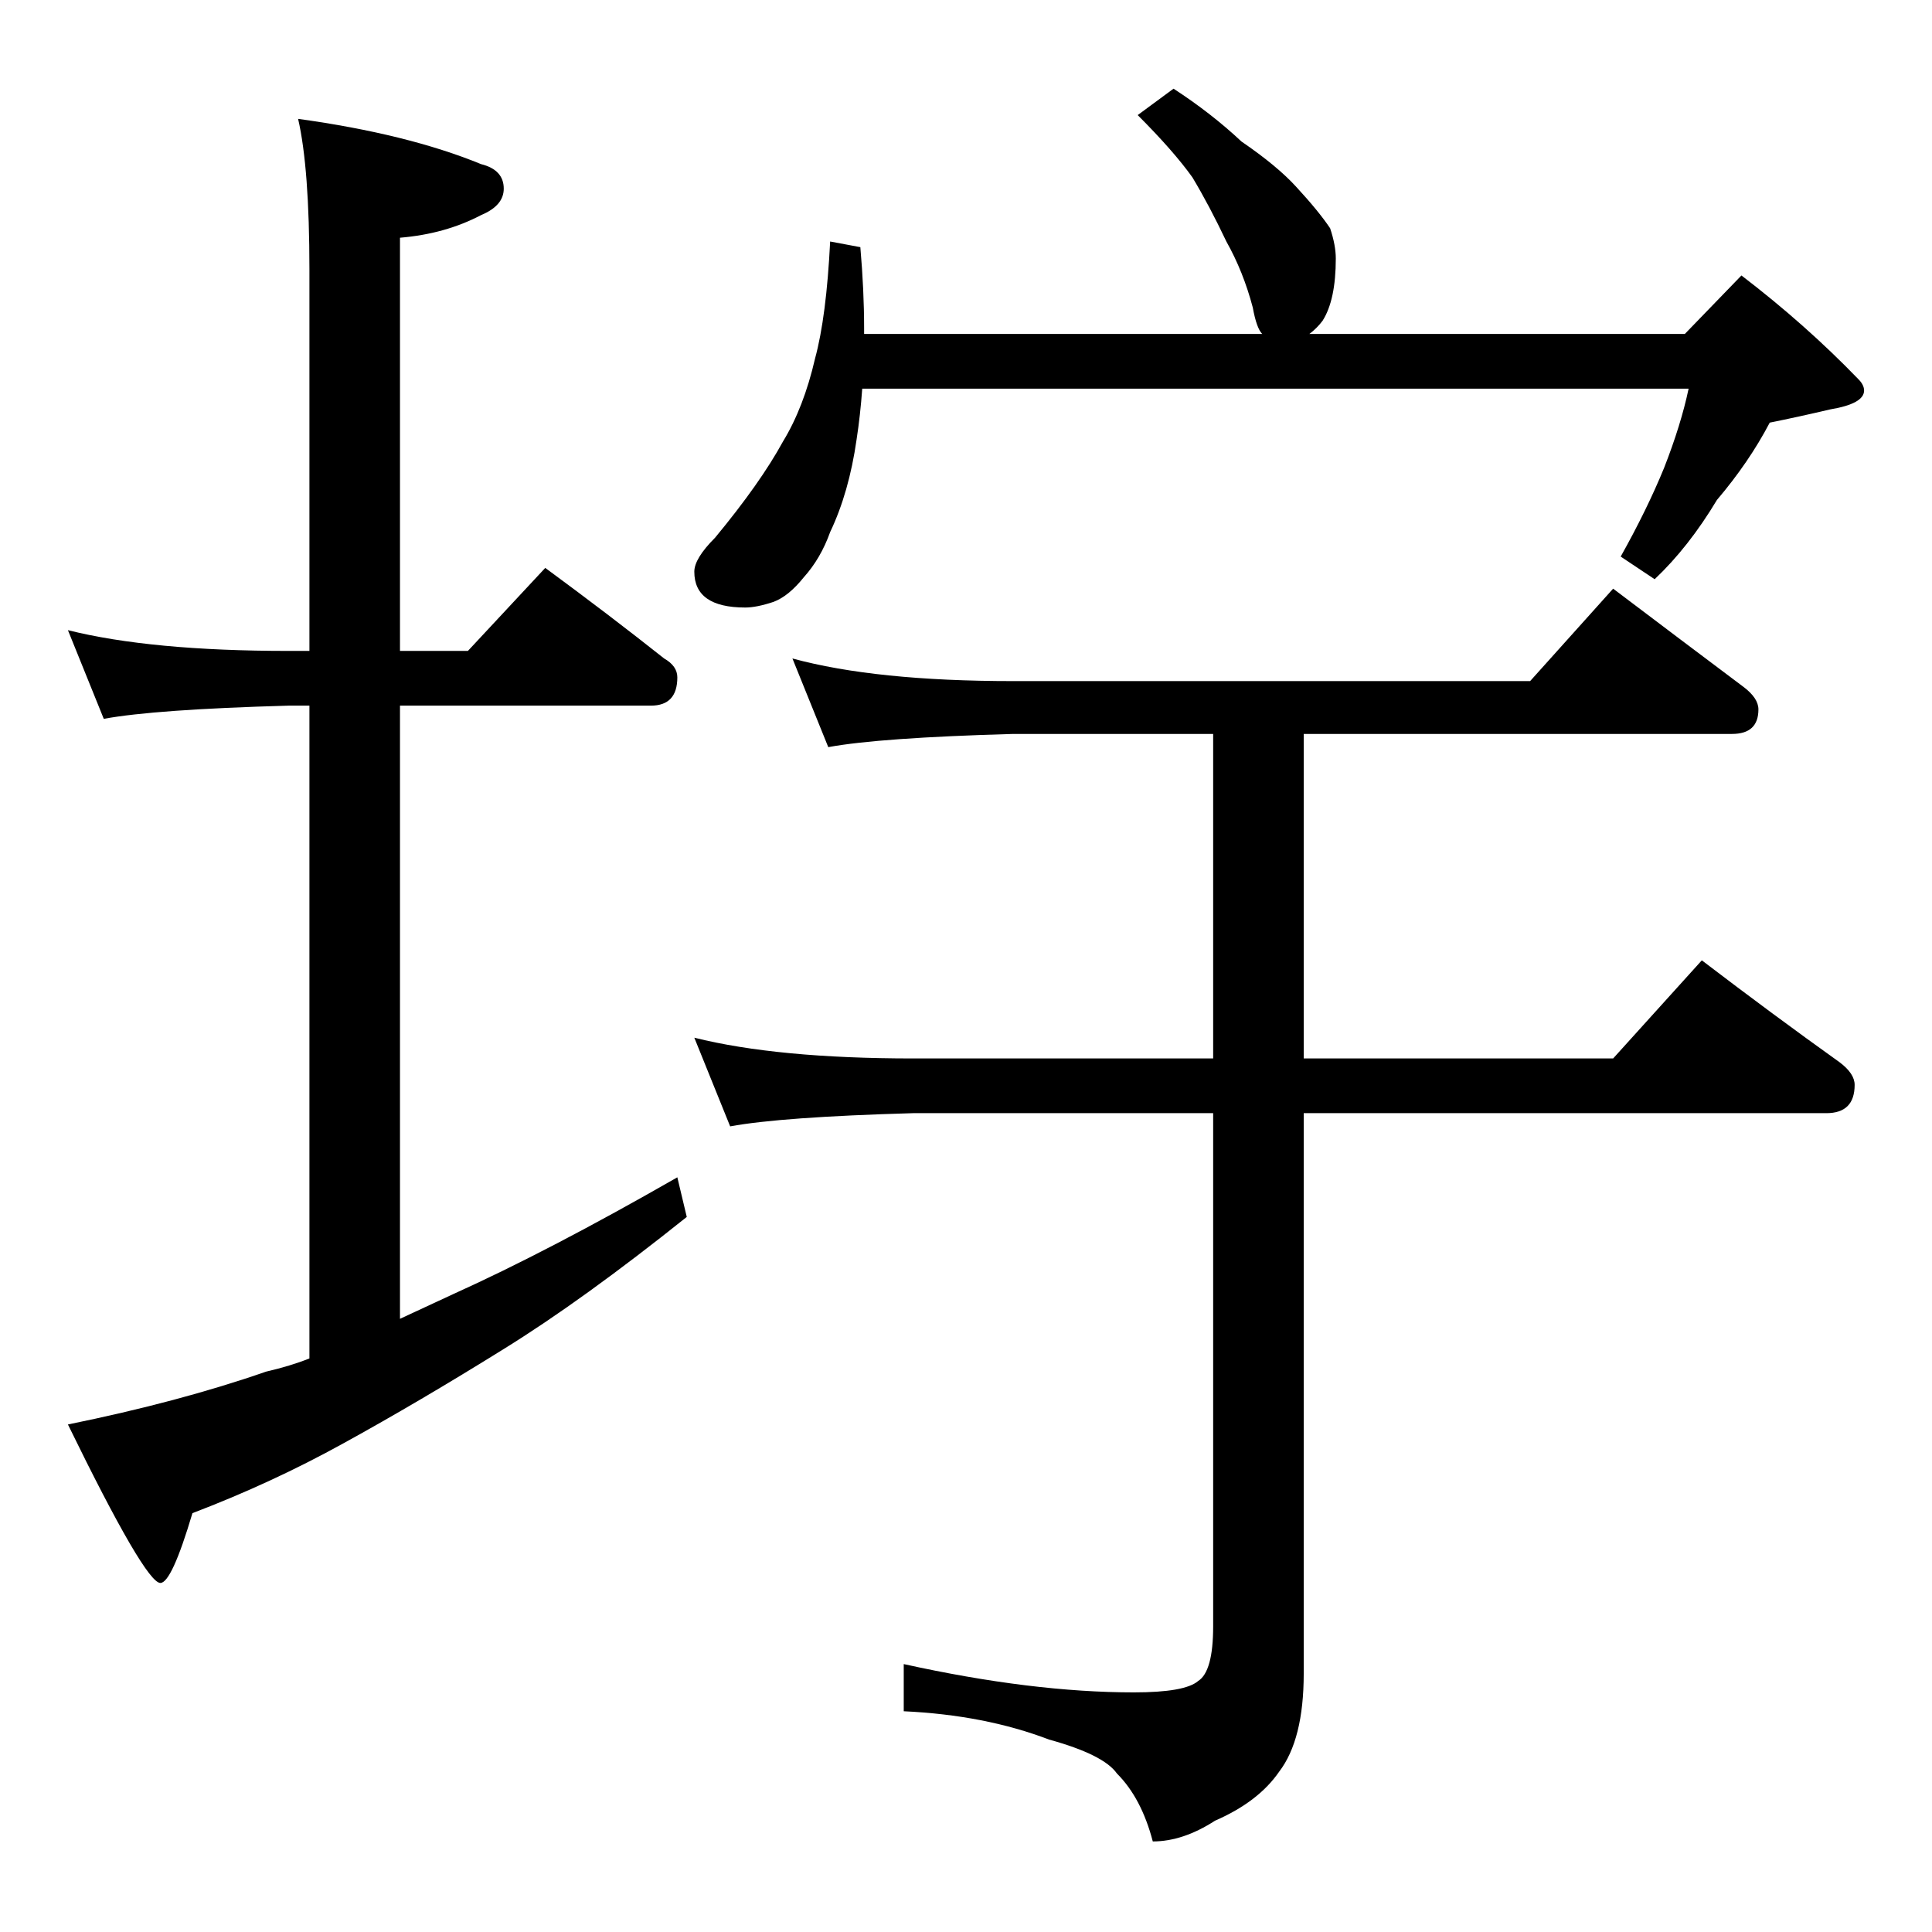 <?xml version="1.0" standalone="no"?>
<!DOCTYPE svg PUBLIC "-//W3C//DTD SVG 1.1//EN" "http://www.w3.org/Graphics/SVG/1.1/DTD/svg11.dtd" >
<svg xmlns="http://www.w3.org/2000/svg" xmlns:xlink="http://www.w3.org/1999/xlink" version="1.1" viewBox="0 -204 1024 1024">
  <g transform="matrix(1 0 0 -1 0 820)">
   <path fill="currentColor"
d="M36 690q44 -11 117 -11h11v202q0 54 -6 80q58 -8 97 -24q12 -3 12 -13q0 -9 -12 -14q-19 -10 -43 -12v-219h36l41 44q34 -25 63 -48q7 -4 7 -10q0 -15 -14 -15h-133v-325q13 6 28 13q51 23 119 62l5 -21q-55 -44 -97 -70q-45 -28 -85 -50q-38 -21 -80 -37
q-11 -37 -17 -37q-8 0 -49 84q59 12 105 28q13 3 23 7v346h-11q-71 -2 -98 -7zM622 977q20 -13 36 -28q19 -13 29 -24q12 -13 18 -22q3 -9 3 -16q0 -22 -7 -33q-3 -4 -7 -7h199l30 31q34 -26 62 -55q3 -3 3 -6q0 -7 -18 -10q-17 -4 -32 -7q-11 -21 -28 -41q-15 -25 -33 -42
l-18 12q14 25 23 47q9 23 13 42h-438q-1 -14 -3 -27q-4 -28 -14 -49q-5 -14 -14 -24q-8 -10 -16 -13q-9 -3 -15 -3q-27 0 -27 19q0 7 11 18q24 29 36 51q11 18 17 44q6 22 8 62l16 -3q2 -23 2 -43v-3h211q-3 3 -5 14q-5 19 -14 35q-9 19 -18 34q-10 14 -29 33zM420 675
q44 -12 117 -12h274l44 49q37 -28 69 -52q8 -6 8 -12q0 -13 -14 -13h-227v-172h164l47 52q38 -29 73 -54q8 -6 8 -12q0 -15 -15 -15h-277v-297q0 -35 -13 -52q-11 -16 -34 -26q-17 -11 -33 -11q-6 23 -19 36q-7 10 -36 18q-34 13 -77 15v25q68 -15 122 -15q27 0 34 6
q8 5 8 29v272h-159q-70 -2 -97 -7l-19 47q44 -11 116 -11h159v172h-106q-71 -2 -98 -7z" />
  </g>

</svg>
